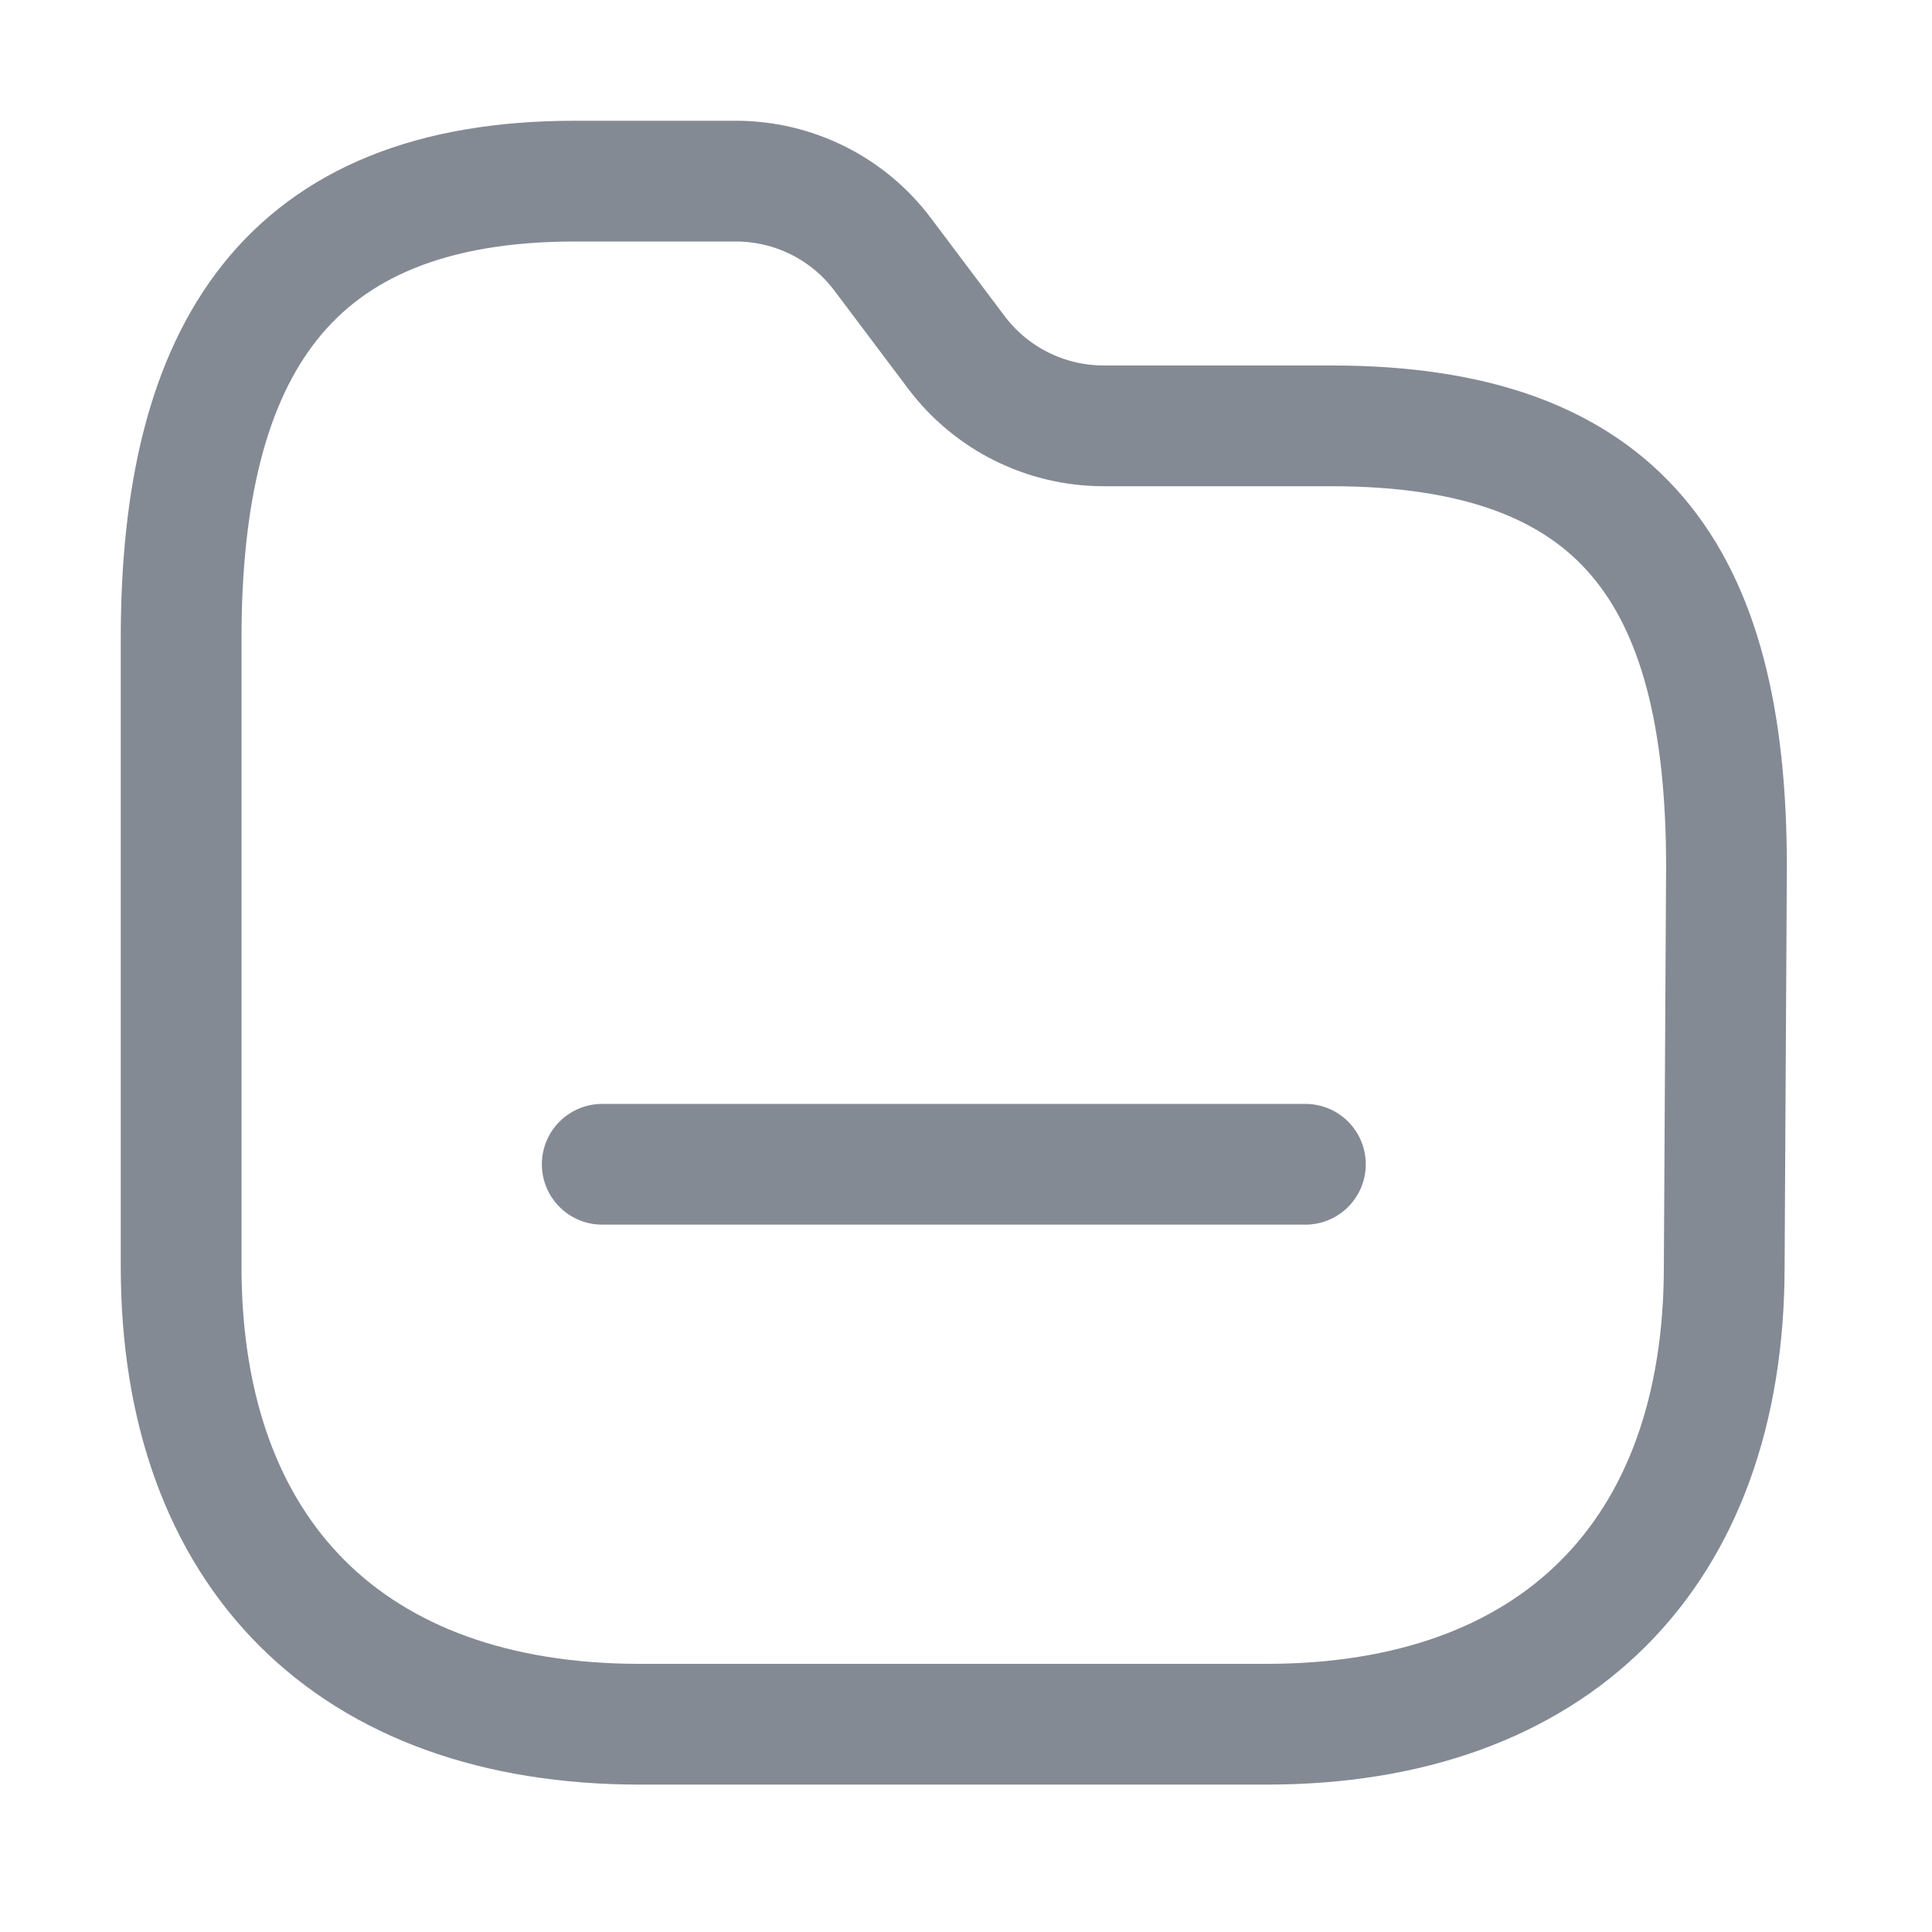 <svg width="24" height="24" viewBox="0 0 24 24" fill="none" xmlns="http://www.w3.org/2000/svg">
<path fill-rule="evenodd" clip-rule="evenodd" d="M21.419 15.732C21.419 19.31 19.31 21.419 15.732 21.419H7.95C4.363 21.419 2.25 19.31 2.25 15.732V7.932C2.25 4.359 3.564 2.25 7.143 2.25H9.143C9.861 2.251 10.537 2.588 10.967 3.163L11.88 4.377C12.312 4.951 12.988 5.289 13.706 5.29H16.536C20.123 5.29 21.447 7.116 21.447 10.767L21.419 15.732Z" stroke="#848A94" stroke-width="1.5" stroke-linecap="round" stroke-linejoin="round"/>
<path d="M7.481 14.463H16.216" stroke="#848A94" stroke-width="1.5" stroke-linecap="round" stroke-linejoin="round"/>
</svg>

